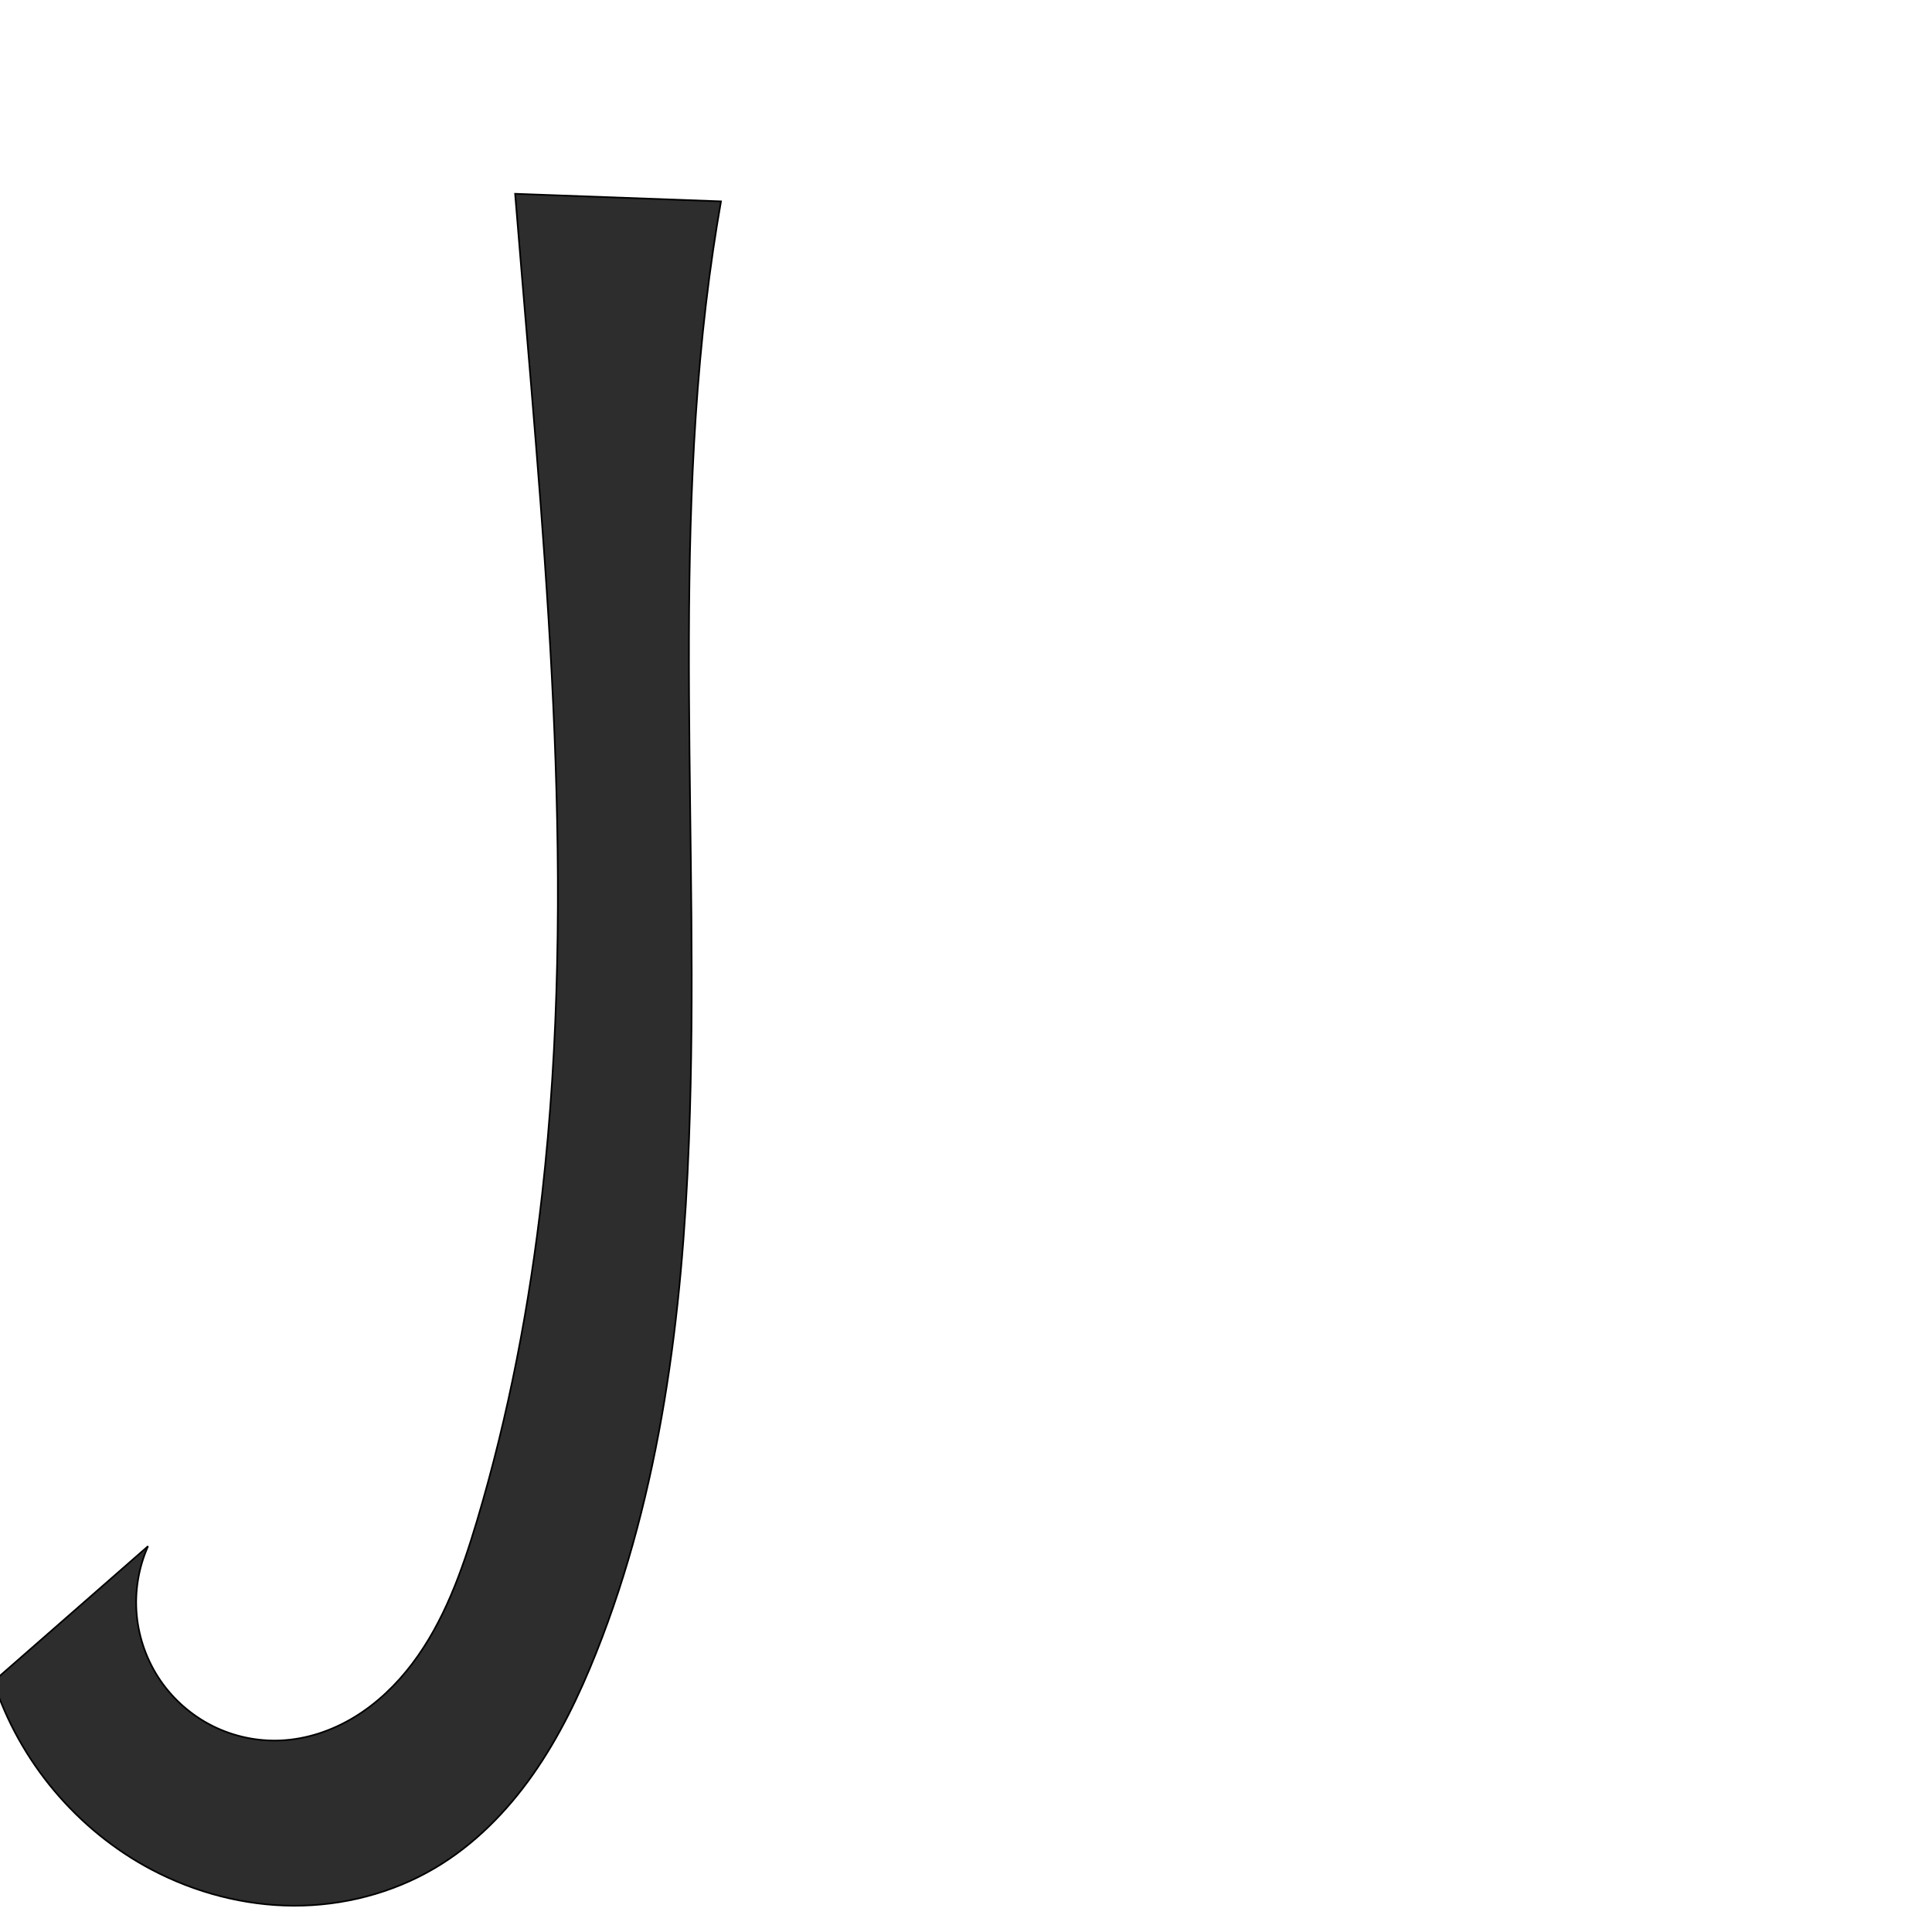 <?xml version="1.0" encoding="UTF-8" standalone="no"?>
<svg
   xmlns:dc="http://purl.org/dc/elements/1.1/"
   xmlns:cc="http://creativecommons.org/ns#"
   xmlns:rdf="http://www.w3.org/1999/02/22-rdf-syntax-ns#"
   xmlns:svg="http://www.w3.org/2000/svg"
   xmlns="http://www.w3.org/2000/svg"
   xmlns:sodipodi="http://sodipodi.sourceforge.net/DTD/sodipodi-0.dtd"
   xmlns:inkscape="http://www.inkscape.org/namespaces/inkscape"
   xml:space="preserve"
   width="1000"
   height="1000"
   version="1.1"
   style="clip-rule:evenodd;fill-rule:evenodd;image-rendering:optimizeQuality;shape-rendering:geometricPrecision;text-rendering:geometricPrecision"
   viewBox="0 0 1000 1000"
   id="svg10"
   sodipodi:docname="J.svg"
   inkscape:version="1.0.1 (3bc2e813f5, 2020-09-07)"><sodipodi:namedview
   pagecolor="#ffffff"
   bordercolor="#666666"
   borderopacity="1"
   objecttolerance="10"
   gridtolerance="10"
   guidetolerance="10"
   inkscape:pageopacity="0"
   inkscape:pageshadow="2"
   inkscape:window-width="1920"
   inkscape:window-height="1015"
   id="namedview12"
   showgrid="true"
   inkscape:zoom="0.84890884"
   inkscape:cx="156.65301"
   inkscape:cy="542.32918"
   inkscape:window-x="1920"
   inkscape:window-y="0"
   inkscape:window-maximized="1"
   inkscape:current-layer="svg10"
   showguides="true"
   inkscape:guide-bbox="true"
   inkscape:document-rotation="0"><sodipodi:guide
     position="0,1000"
     orientation="0,1"
     id="guide16"
     inkscape:label=""
     inkscape:locked="true"
     inkscape:color="rgb(0,0,255)" /><sodipodi:guide
     position="1763.312,2036.169"
     orientation="1000,0"
     id="guide18" /><sodipodi:guide
     position="0,200"
     orientation="0,1"
     id="guide20"
     inkscape:label="base"
     inkscape:locked="true"
     inkscape:color="rgb(0,0,255)" /><inkscape:grid
     type="xygrid"
     id="grid24"
     originx="-473.376"
     originy="-489.692" /><sodipodi:guide
     position="0,0"
     orientation="0,1"
     id="guide34"
     inkscape:label="bottom"
     inkscape:locked="true"
     inkscape:color="rgb(0,0,255)" /><sodipodi:guide
     position="225.051,1693.319"
     orientation="0,1"
     id="guide44"
     inkscape:label=""
     inkscape:locked="false"
     inkscape:color="rgb(0,0,255)" /><sodipodi:guide
     position="0,900"
     orientation="0,1"
     id="guide46"
     inkscape:label=""
     inkscape:locked="true"
     inkscape:color="rgb(0,0,255)" /><sodipodi:guide
     position="509.236,602.131"
     orientation="1,0"
     id="guide841"
  inkscape:label="width"  />    </sodipodi:namedview>
 <defs
   id="defs4"><inkscape:path-effect
   effect="spiro"
   id="path-effect889"
   is_visible="true"
   lpeversion="1" /><inkscape:path-effect
   effect="spiro"
   id="path-effect849"
   is_visible="true"
   lpeversion="1" /><inkscape:path-effect
   effect="spiro"
   id="path-effect851"
   is_visible="true"
   lpeversion="1" />
  <style
   type="text/css"
   id="style2">
   <![CDATA[
    .fil0 {fill:#EF7F1A;fill-rule:nonzero}
   ]]>
  </style>
 <inkscape:path-effect
   effect="spiro"
   id="path-effect1214"
   is_visible="true"
   lpeversion="1" /><inkscape:path-effect
   effect="spiro"
   id="path-effect1195"
   is_visible="true"
   lpeversion="1" /><inkscape:path-effect
   effect="spiro"
   id="path-effect992"
   is_visible="true"
   lpeversion="1" /><inkscape:path-effect
   effect="spiro"
   id="path-effect1060"
   is_visible="true"
   lpeversion="1" /><inkscape:path-effect
   effect="spiro"
   id="path-effect1047"
   is_visible="true"
   lpeversion="1" /><inkscape:path-effect
   effect="spiro"
   id="path-effect1085"
   is_visible="true"
   lpeversion="1" /><inkscape:path-effect
   effect="spiro"
   id="path-effect1286"
   is_visible="true"
   lpeversion="1" /></defs>
 
<path
   id="path847"
   style="fill:#2d2d2d;stroke:#000000;stroke-width:0.854px;stroke-linecap:butt;stroke-linejoin:miter;stroke-opacity:1"
   d="m 266.624,100.308 c 1.1,13.458 2.213,26.915 3.341,40.371 13.312,158.906 28.527,318.985 10.639,477.441 -6.469,57.302 -17.273,114.184 -33.827,169.423 -7.777,25.952 -17.065,51.999 -33.417,73.601 -8.176,10.801 -18.091,20.378 -29.641,27.456 -11.55,7.078 -24.773,11.601 -38.304,12.236 -12.127,0.57 -24.389,-2.012 -35.257,-7.422 C 99.29,888.003 89.839,879.776 82.983,869.757 76.127,859.738 71.881,847.949 70.774,835.859 c -1.107,-12.09 0.928,-24.454 5.851,-35.551 l -80,70 c 13.363,41.422 43.437,77.186 81.952,97.459 22.55,11.869 47.902,18.543 73.385,18.635 25.483,0.091 51.046,-6.47 73,-19.41 20.383,-12.014 37.372,-29.264 50.959,-48.634 13.587,-19.37 23.899,-40.86 32.658,-62.84 33.424,-83.873 44.62,-174.988 48.046,-265.211 5.84,-153.801 -9.955,-308.882 12.526,-461.143 1.23,-8.33 2.574,-16.644 4.031,-24.938 z"
   sodipodi:nodetypes="csaaaccaaaascc"
   inkscape:path-effect="#path-effect889"
   inkscape:original-d="m 266.62448,100.30765 c -0.3026,10.06028 3.09625,26.87005 3.34057,40.37075 1.86828,103.23949 24.53321,318.86207 10.63903,477.44109 -5.02651,57.36924 -8.08116,117.90948 -33.82673,169.42318 C 224.12374,832.86975 195.98094,904.12085 145.4148,900.83522 104.8966,898.20247 76.62448,800.30765 76.62448,800.30765 l -80,70 c 0,0 43.42671,79.64294 81.95181,97.45898 44.28896,20.48157 102.79771,21.16089 146.38464,-0.77508 41.49144,-20.88138 65.04255,-68.89923 83.61724,-111.47331 35.927,-82.3464 38.79208,-175.84596 48.04631,-265.21059 15.83921,-152.95325 12.52639,-461.14344 12.52639,-461.14344 0.22865,-8.41734 4.03077,-24.93765 4.03077,-24.93765 -32.20898,-0.0898 -74.34818,-3.82907 -106.55716,-3.91891 z" /></svg>
